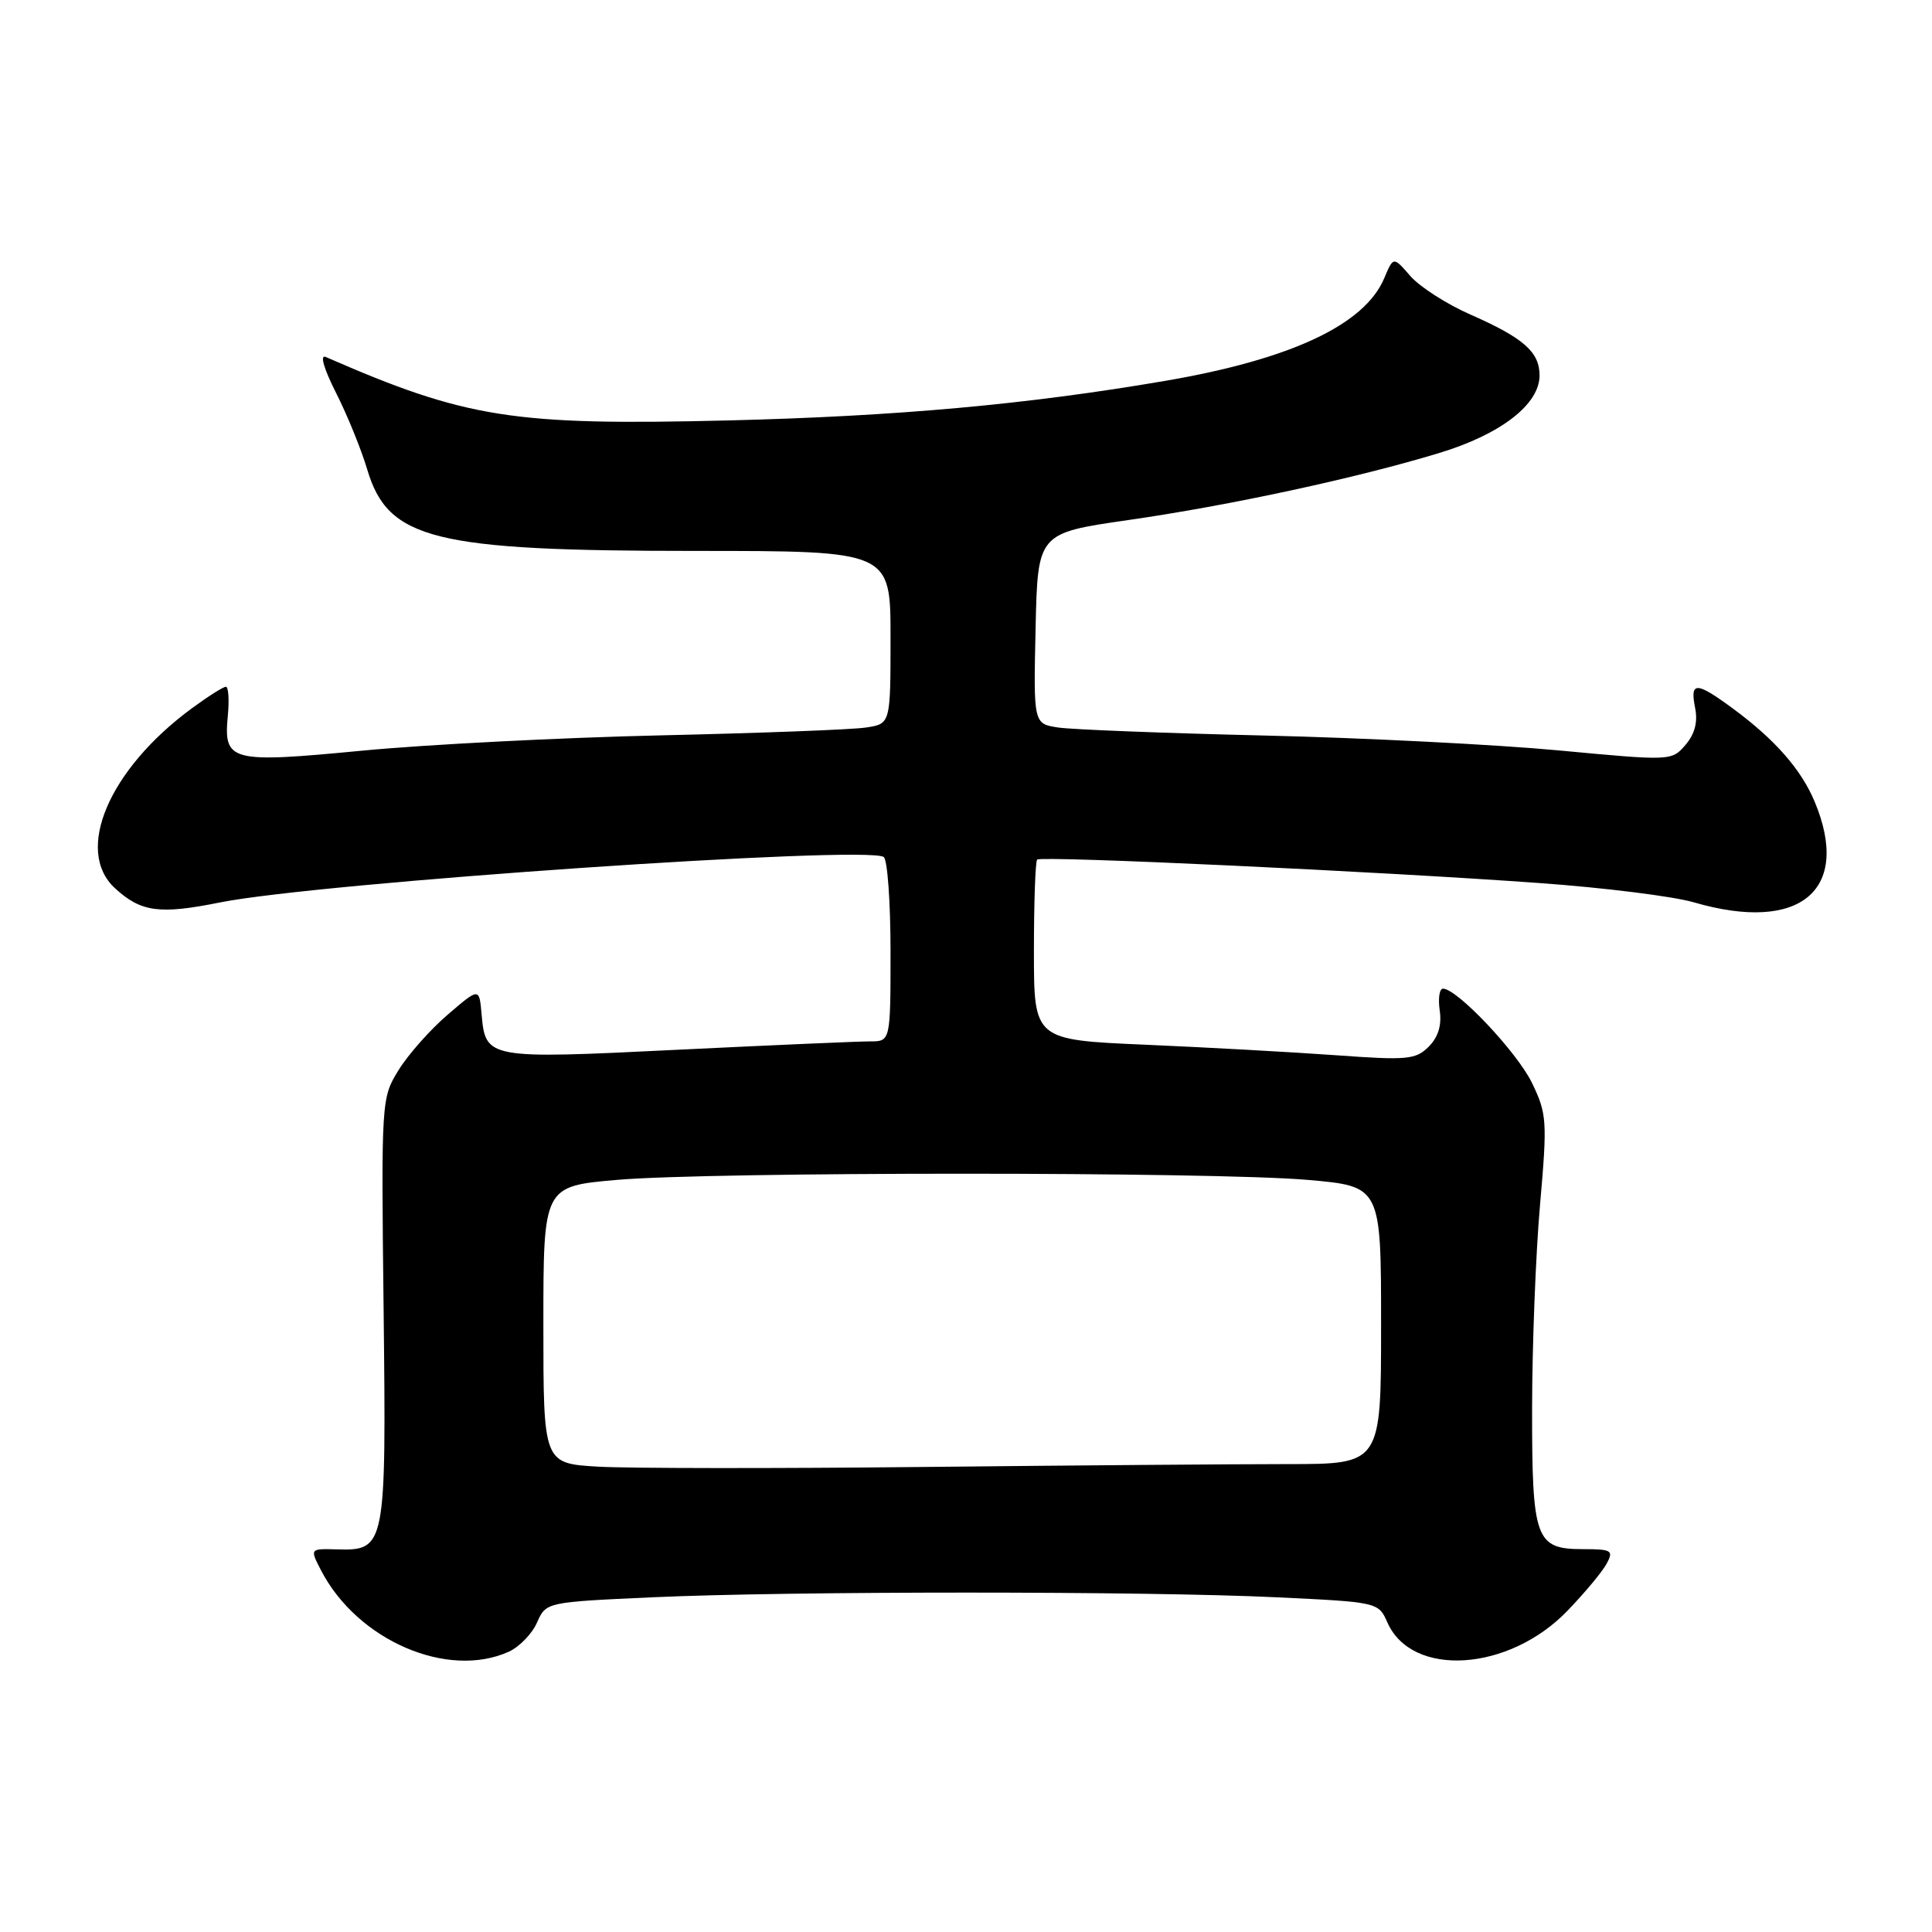 <?xml version="1.0" encoding="UTF-8" standalone="no"?>
<!DOCTYPE svg PUBLIC "-//W3C//DTD SVG 1.1//EN" "http://www.w3.org/Graphics/SVG/1.1/DTD/svg11.dtd" >
<svg xmlns="http://www.w3.org/2000/svg" xmlns:xlink="http://www.w3.org/1999/xlink" version="1.1" viewBox="0 0 256 256">
 <g >
 <path fill="currentColor"
d=" M 67.44 218.85 C 68.83 218.21 70.51 216.48 71.16 214.99 C 72.36 212.29 72.36 212.29 86.43 211.65 C 104.61 210.82 151.86 210.82 169.16 211.65 C 182.59 212.29 182.65 212.30 183.84 214.99 C 187.09 222.33 199.93 221.50 207.69 213.44 C 210.00 211.05 212.34 208.23 212.90 207.18 C 213.83 205.45 213.55 205.27 209.80 205.27 C 203.44 205.27 203.00 204.05 203.01 186.56 C 203.02 178.28 203.49 166.17 204.06 159.67 C 205.04 148.52 204.97 147.58 203.00 143.50 C 201.03 139.43 193.07 131.00 191.20 131.00 C 190.73 131.00 190.54 132.31 190.77 133.90 C 191.06 135.85 190.57 137.43 189.31 138.69 C 187.59 140.41 186.47 140.51 176.96 139.82 C 171.21 139.41 159.86 138.78 151.75 138.43 C 137.00 137.79 137.00 137.79 137.00 126.06 C 137.00 119.61 137.19 114.14 137.43 113.90 C 137.96 113.38 182.56 115.46 204.00 117.01 C 212.53 117.62 221.72 118.77 224.43 119.56 C 238.52 123.67 245.36 117.97 240.45 106.22 C 238.66 101.94 235.18 97.98 229.60 93.87 C 224.74 90.29 223.91 90.28 224.61 93.79 C 224.99 95.68 224.57 97.26 223.33 98.71 C 221.51 100.83 221.42 100.83 206.50 99.43 C 198.25 98.66 180.70 97.77 167.50 97.46 C 154.30 97.15 142.02 96.67 140.22 96.40 C 136.94 95.90 136.94 95.90 137.22 83.27 C 137.50 70.64 137.50 70.64 149.50 68.91 C 162.94 66.98 179.85 63.33 190.75 60.01 C 198.88 57.54 204.00 53.57 204.00 49.75 C 204.00 46.64 201.90 44.79 194.82 41.67 C 191.69 40.30 188.12 38.00 186.88 36.58 C 184.63 33.98 184.63 33.98 183.42 36.86 C 180.82 43.04 171.02 47.63 154.31 50.48 C 136.05 53.60 118.79 55.16 96.48 55.71 C 67.97 56.41 61.78 55.43 43.16 47.30 C 42.36 46.95 42.90 48.84 44.52 52.04 C 46.00 54.96 47.86 59.53 48.65 62.18 C 51.42 71.51 57.42 73.00 92.21 73.00 C 118.00 73.00 118.00 73.00 118.00 84.45 C 118.00 95.91 118.00 95.91 114.75 96.40 C 112.96 96.68 100.70 97.14 87.50 97.44 C 74.30 97.74 56.55 98.65 48.06 99.46 C 30.45 101.15 29.61 100.93 30.19 94.81 C 30.39 92.71 30.27 91.00 29.93 91.00 C 29.58 91.00 27.55 92.29 25.40 93.87 C 14.41 101.96 9.82 112.74 15.25 117.71 C 18.69 120.86 21.14 121.19 29.14 119.58 C 42.21 116.96 114.57 112.00 117.09 113.55 C 117.59 113.86 118.00 119.49 118.00 126.06 C 118.00 138.00 118.00 138.00 115.25 137.99 C 113.74 137.99 102.26 138.49 89.74 139.10 C 64.51 140.34 64.33 140.31 63.81 134.35 C 63.50 130.86 63.50 130.86 59.32 134.45 C 57.02 136.42 54.10 139.71 52.83 141.77 C 50.53 145.47 50.51 145.70 50.83 173.50 C 51.19 205.05 51.10 205.48 44.64 205.30 C 41.05 205.20 41.05 205.20 42.54 208.08 C 47.34 217.36 59.32 222.54 67.44 218.85 Z  M 79.25 194.34 C 72.00 193.91 72.00 193.91 72.00 175.55 C 72.00 157.19 72.00 157.19 81.75 156.34 C 94.39 155.25 160.61 155.25 173.25 156.34 C 183.00 157.19 183.00 157.19 183.00 175.59 C 183.00 194.00 183.00 194.00 170.66 194.00 C 163.88 194.00 142.17 194.17 122.41 194.38 C 102.66 194.59 83.24 194.57 79.25 194.34 Z "/>
</g>
</svg>